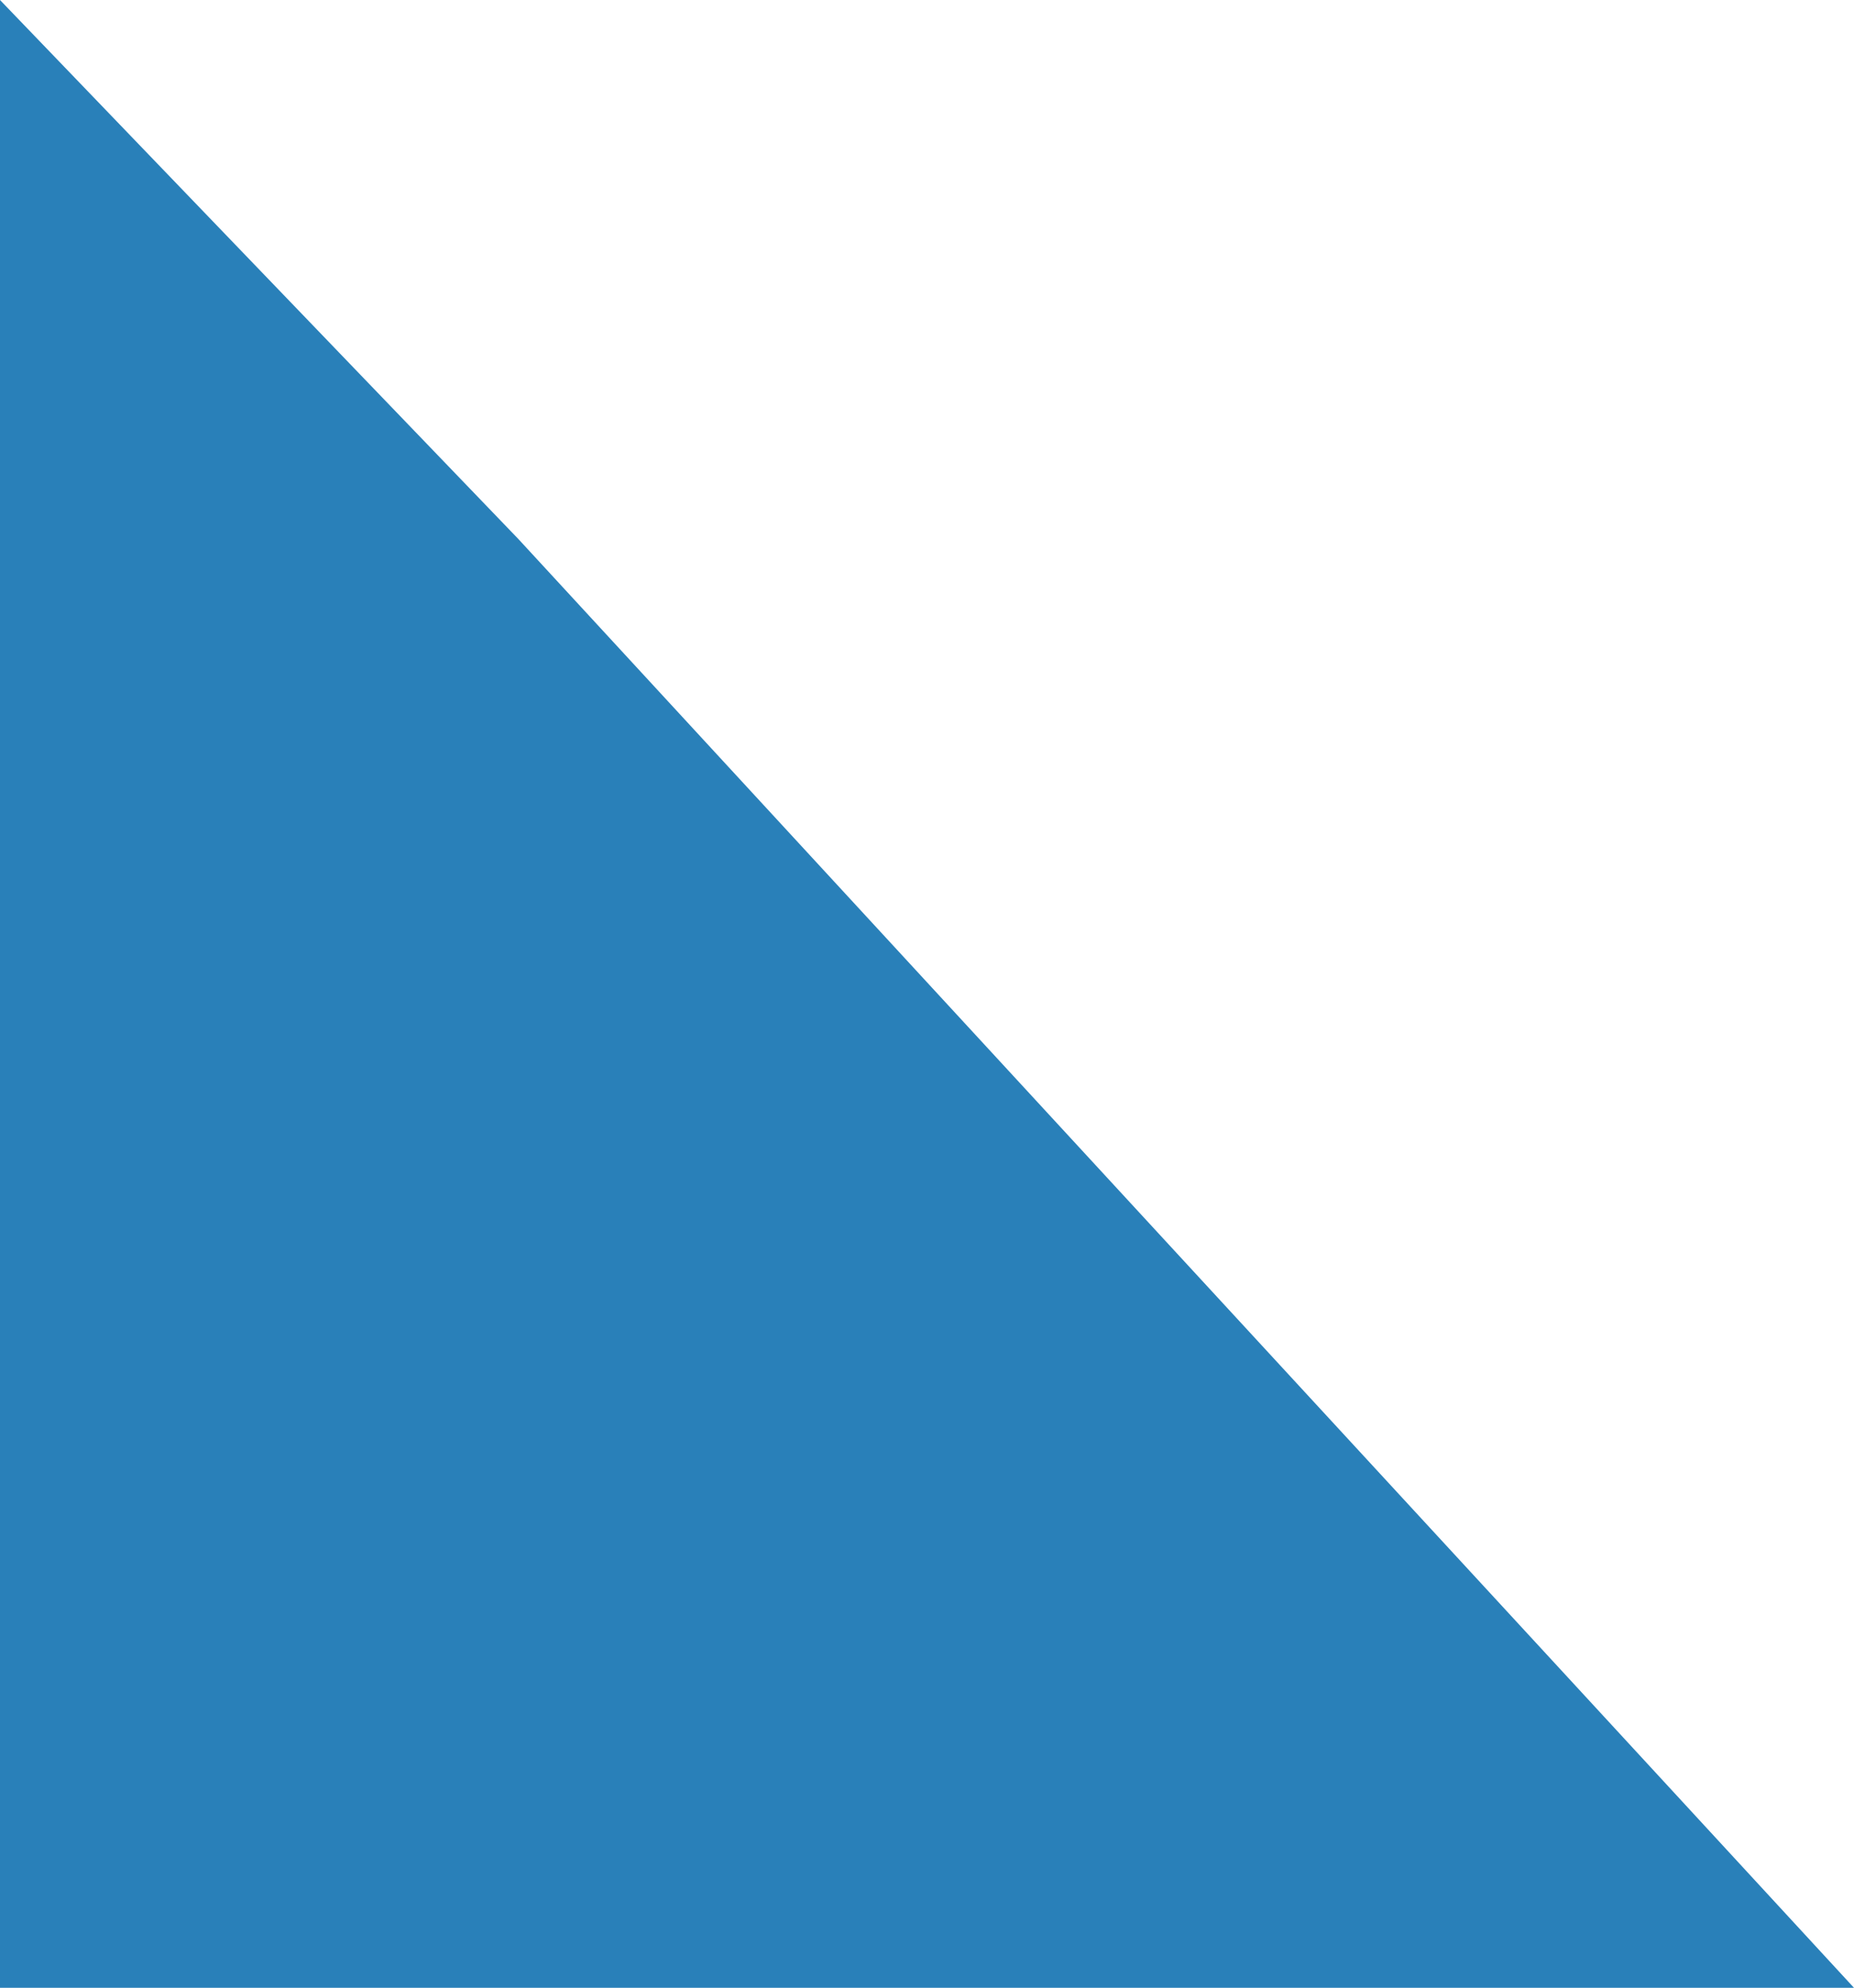 <svg xmlns="http://www.w3.org/2000/svg" viewBox="0 0 1796.781 1926.688">
  <defs>
    <style>
      .cls-1 {
        fill: #2980b9;
      }
    </style>
  </defs>
  <path id="Path_301" data-name="Path 301" class="cls-1" d="M8620.953-136.984l1294.469,1404.3H8118.641V-659.375Z" transform="translate(-8118.641 659.375)"/>
</svg>
